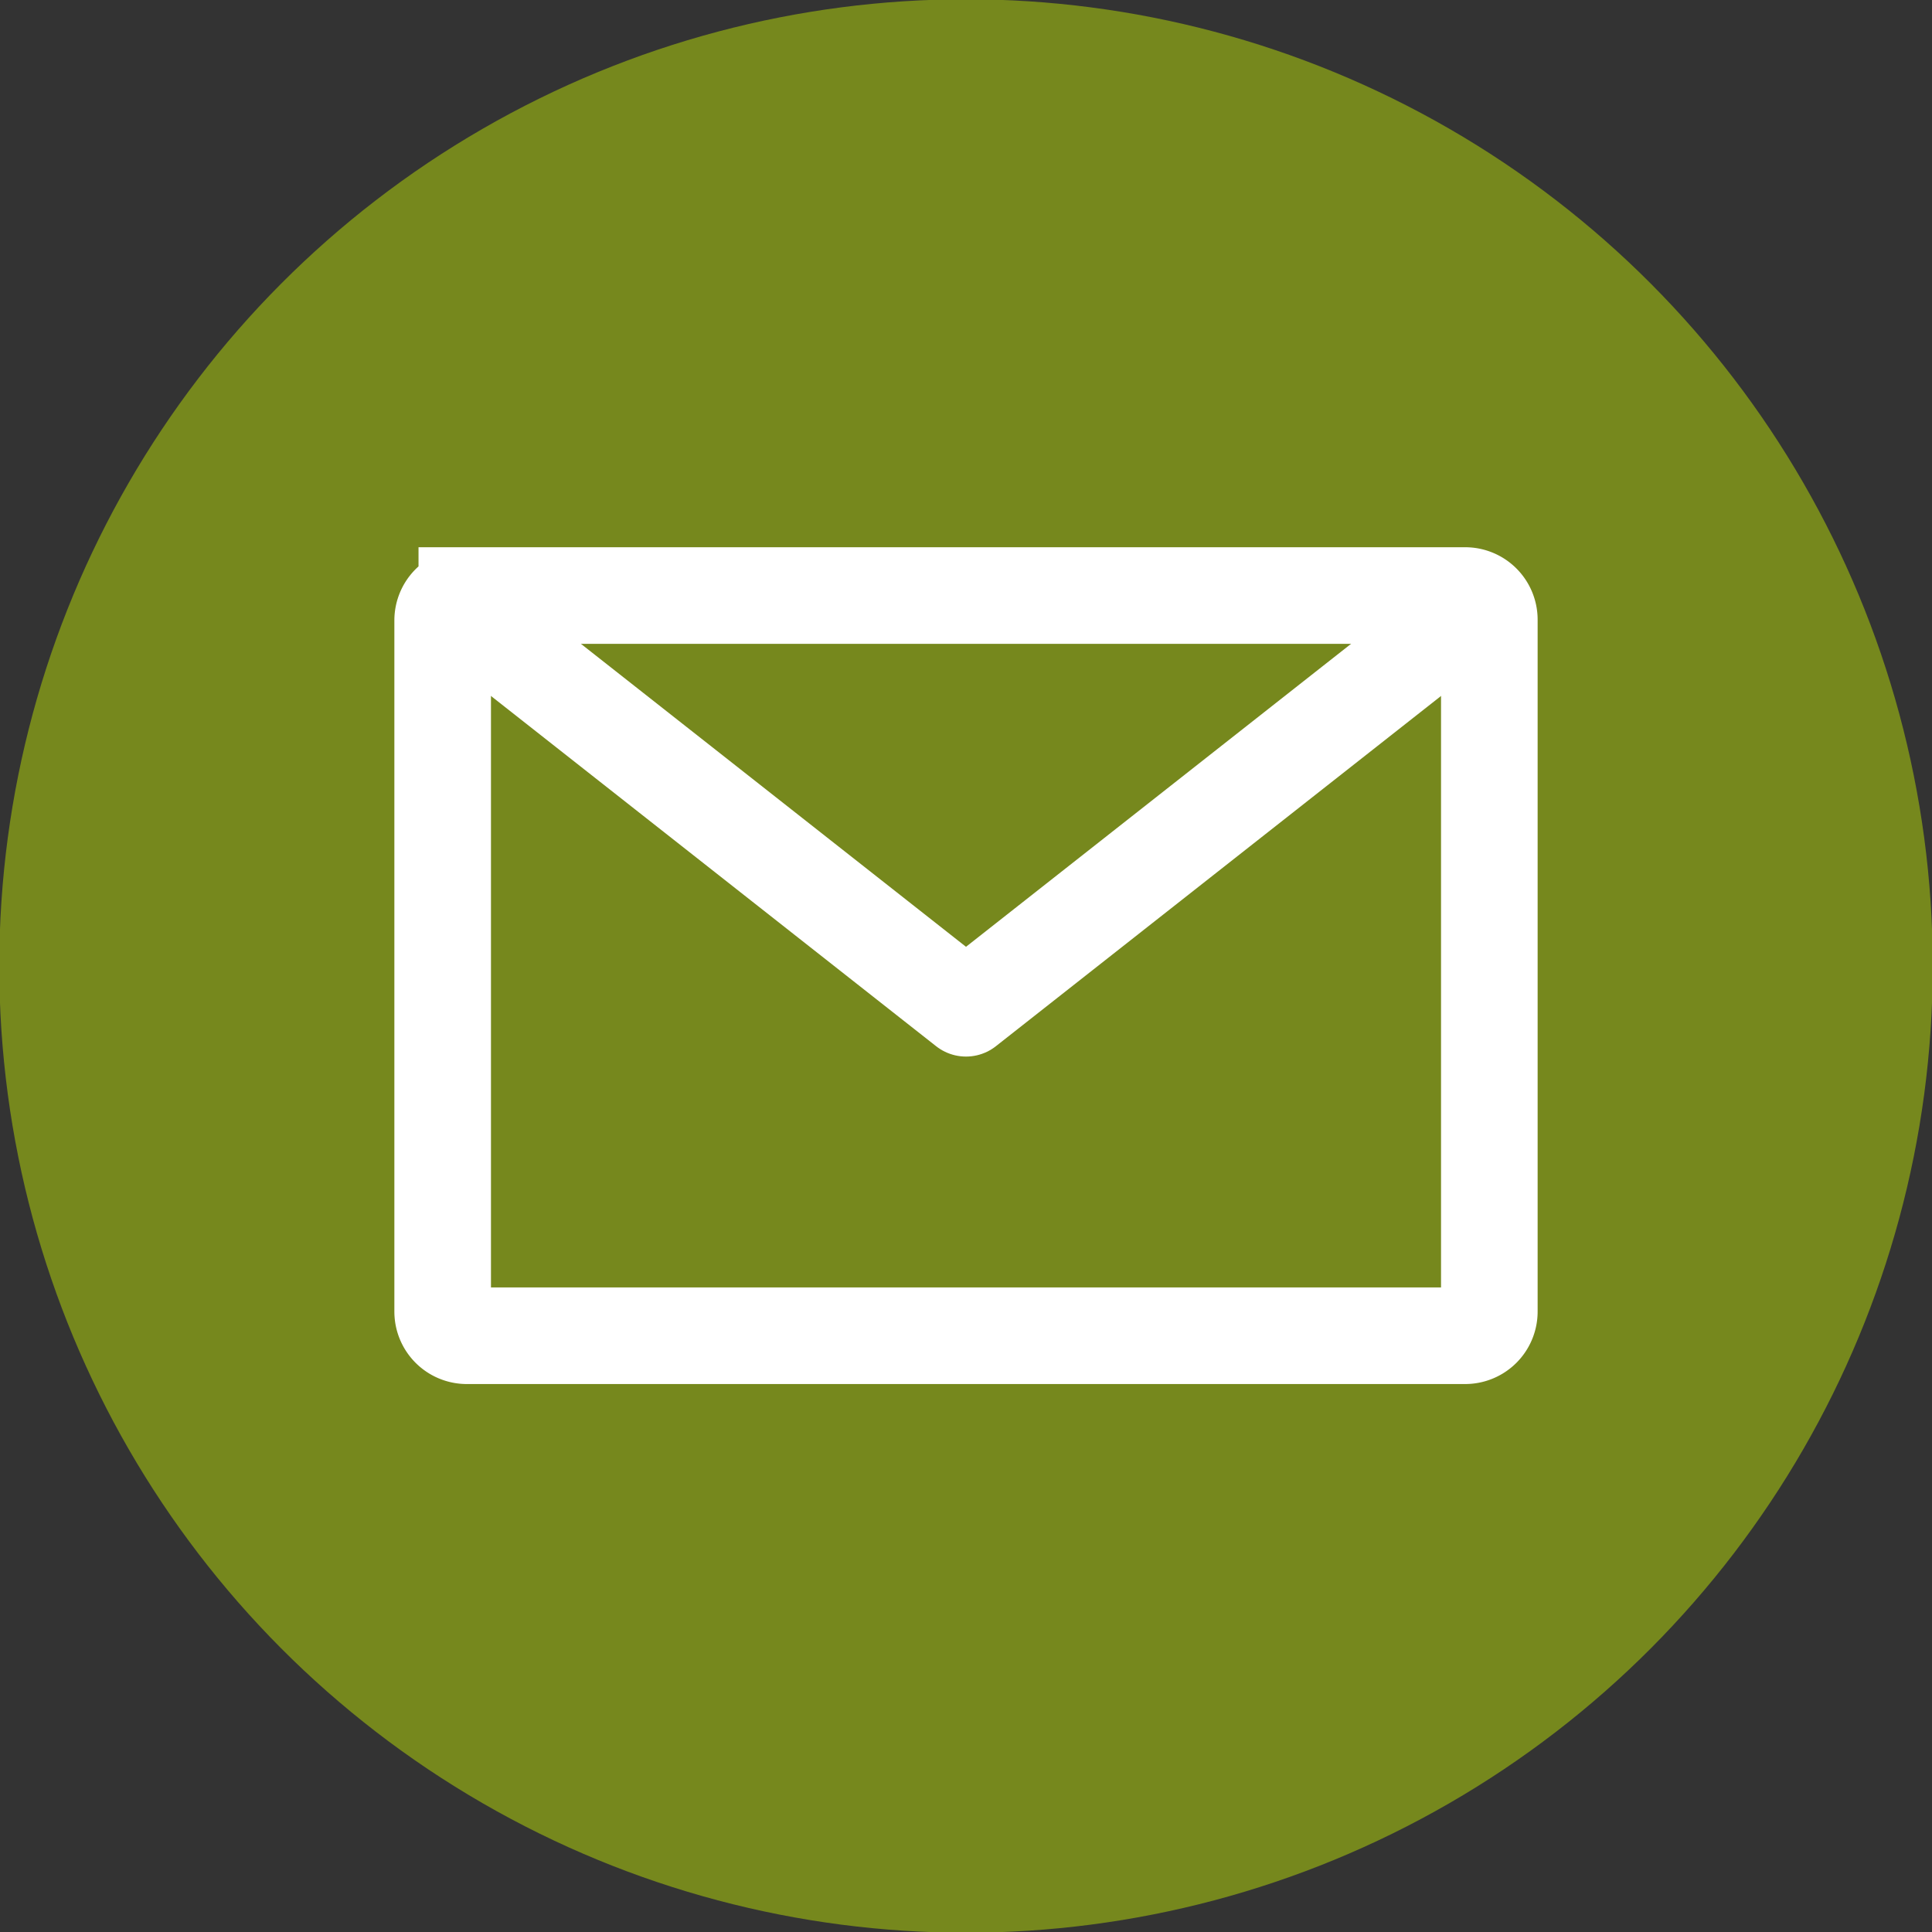 <svg id="Layer_1" data-name="Layer 1" xmlns="http://www.w3.org/2000/svg" viewBox="0 0 80 80"><rect x="0" y="0" width="80" height="80" fill="#333333" stroke="none"/><defs><style>.cls-1{fill:#76881d;}.cls-2,.cls-3{fill:none;stroke:#fff;stroke-width:4px;}.cls-2{stroke-linecap:round;stroke-linejoin:round;}</style></defs><title>item-view-assets</title><g id="Group_7548" data-name="Group 7548"><circle id="Ellipse_12" data-name="Ellipse 12" class="cls-1" cx="40" cy="40" r="40.03"/><g id="Group_7529" data-name="Group 7529"><path id="Path_29188" data-name="Path 29188" class="cls-2" d="M61.2,25.07,40,41.75,18.8,25.07"/><path id="Path_29224-2" data-name="Path 29224-2" class="cls-3" d="M19.33,24.66H60.67a1,1,0,0,1,1,1h0V54.31a1,1,0,0,1-1,1H19.33a1,1,0,0,1-1-1h0V25.69a1,1,0,0,1,1-1Z"/></g></g></svg>